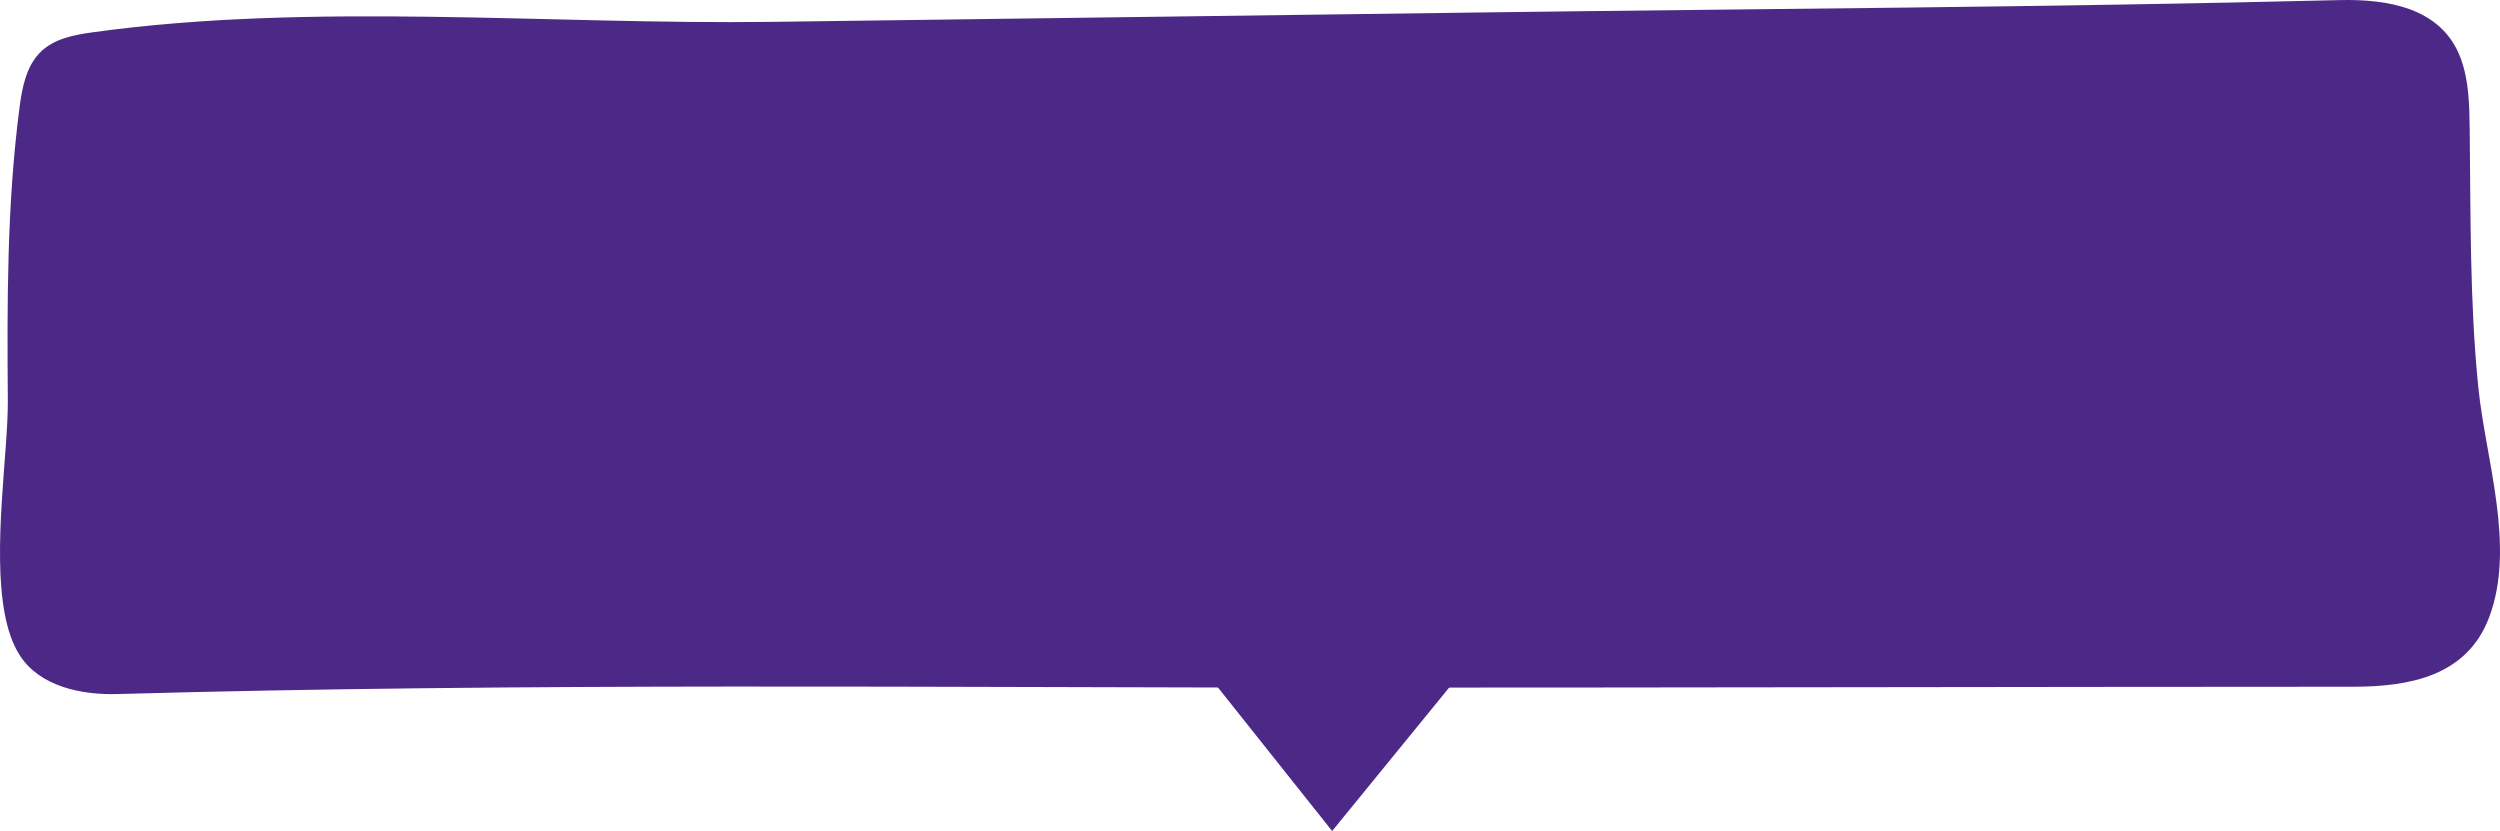 <?xml version="1.0" encoding="UTF-8"?>
<svg id="Capa_2" data-name="Capa 2" xmlns="http://www.w3.org/2000/svg" viewBox="0 0 722 240">
  <defs>
    <style>
      .cls-1 {
        fill: #4d2987;
      }
    </style>
  </defs>
  <g id="Capa_1-2" data-name="Capa 1">
    <g>
      <path class="cls-1" d="m1.372,177.301c.907,4.777,2.337,8.969,4.498,12.212,5.804,8.71,17.521,11.222,27.978,10.93,118.227-3.306,237.119-1.853,355.501-1.853,96.759,0,193.52-.238,290.28-.262,16.223-.004,32.747-3.064,39.179-19.896,7.837-20.509-.962-45.643-3.076-66.624-2.495-24.759-2.179-49.704-2.485-74.555-.085-6.943-.201-14.051-2.649-20.548C705.071,2.041,689.221-.313,675.481.031c-82.976,2.074-166.005,2.475-249.006,3.583-67.859.913-135.717,1.809-203.576,2.698C158.879,7.151,90.046.559,26.696,9.337c-5.291.733-10.891,1.811-14.776,5.48-4.306,4.067-5.517,10.363-6.284,16.239-3.662,28.073-3.59,56.425-3.376,84.68.111,14.676-4.472,42.686-.887,61.564Z"/>
      <polygon class="cls-1" points="344.019 188.836 384.723 240 426.552 188.723 344.019 188.836"/>
    </g>
  </g>
</svg>